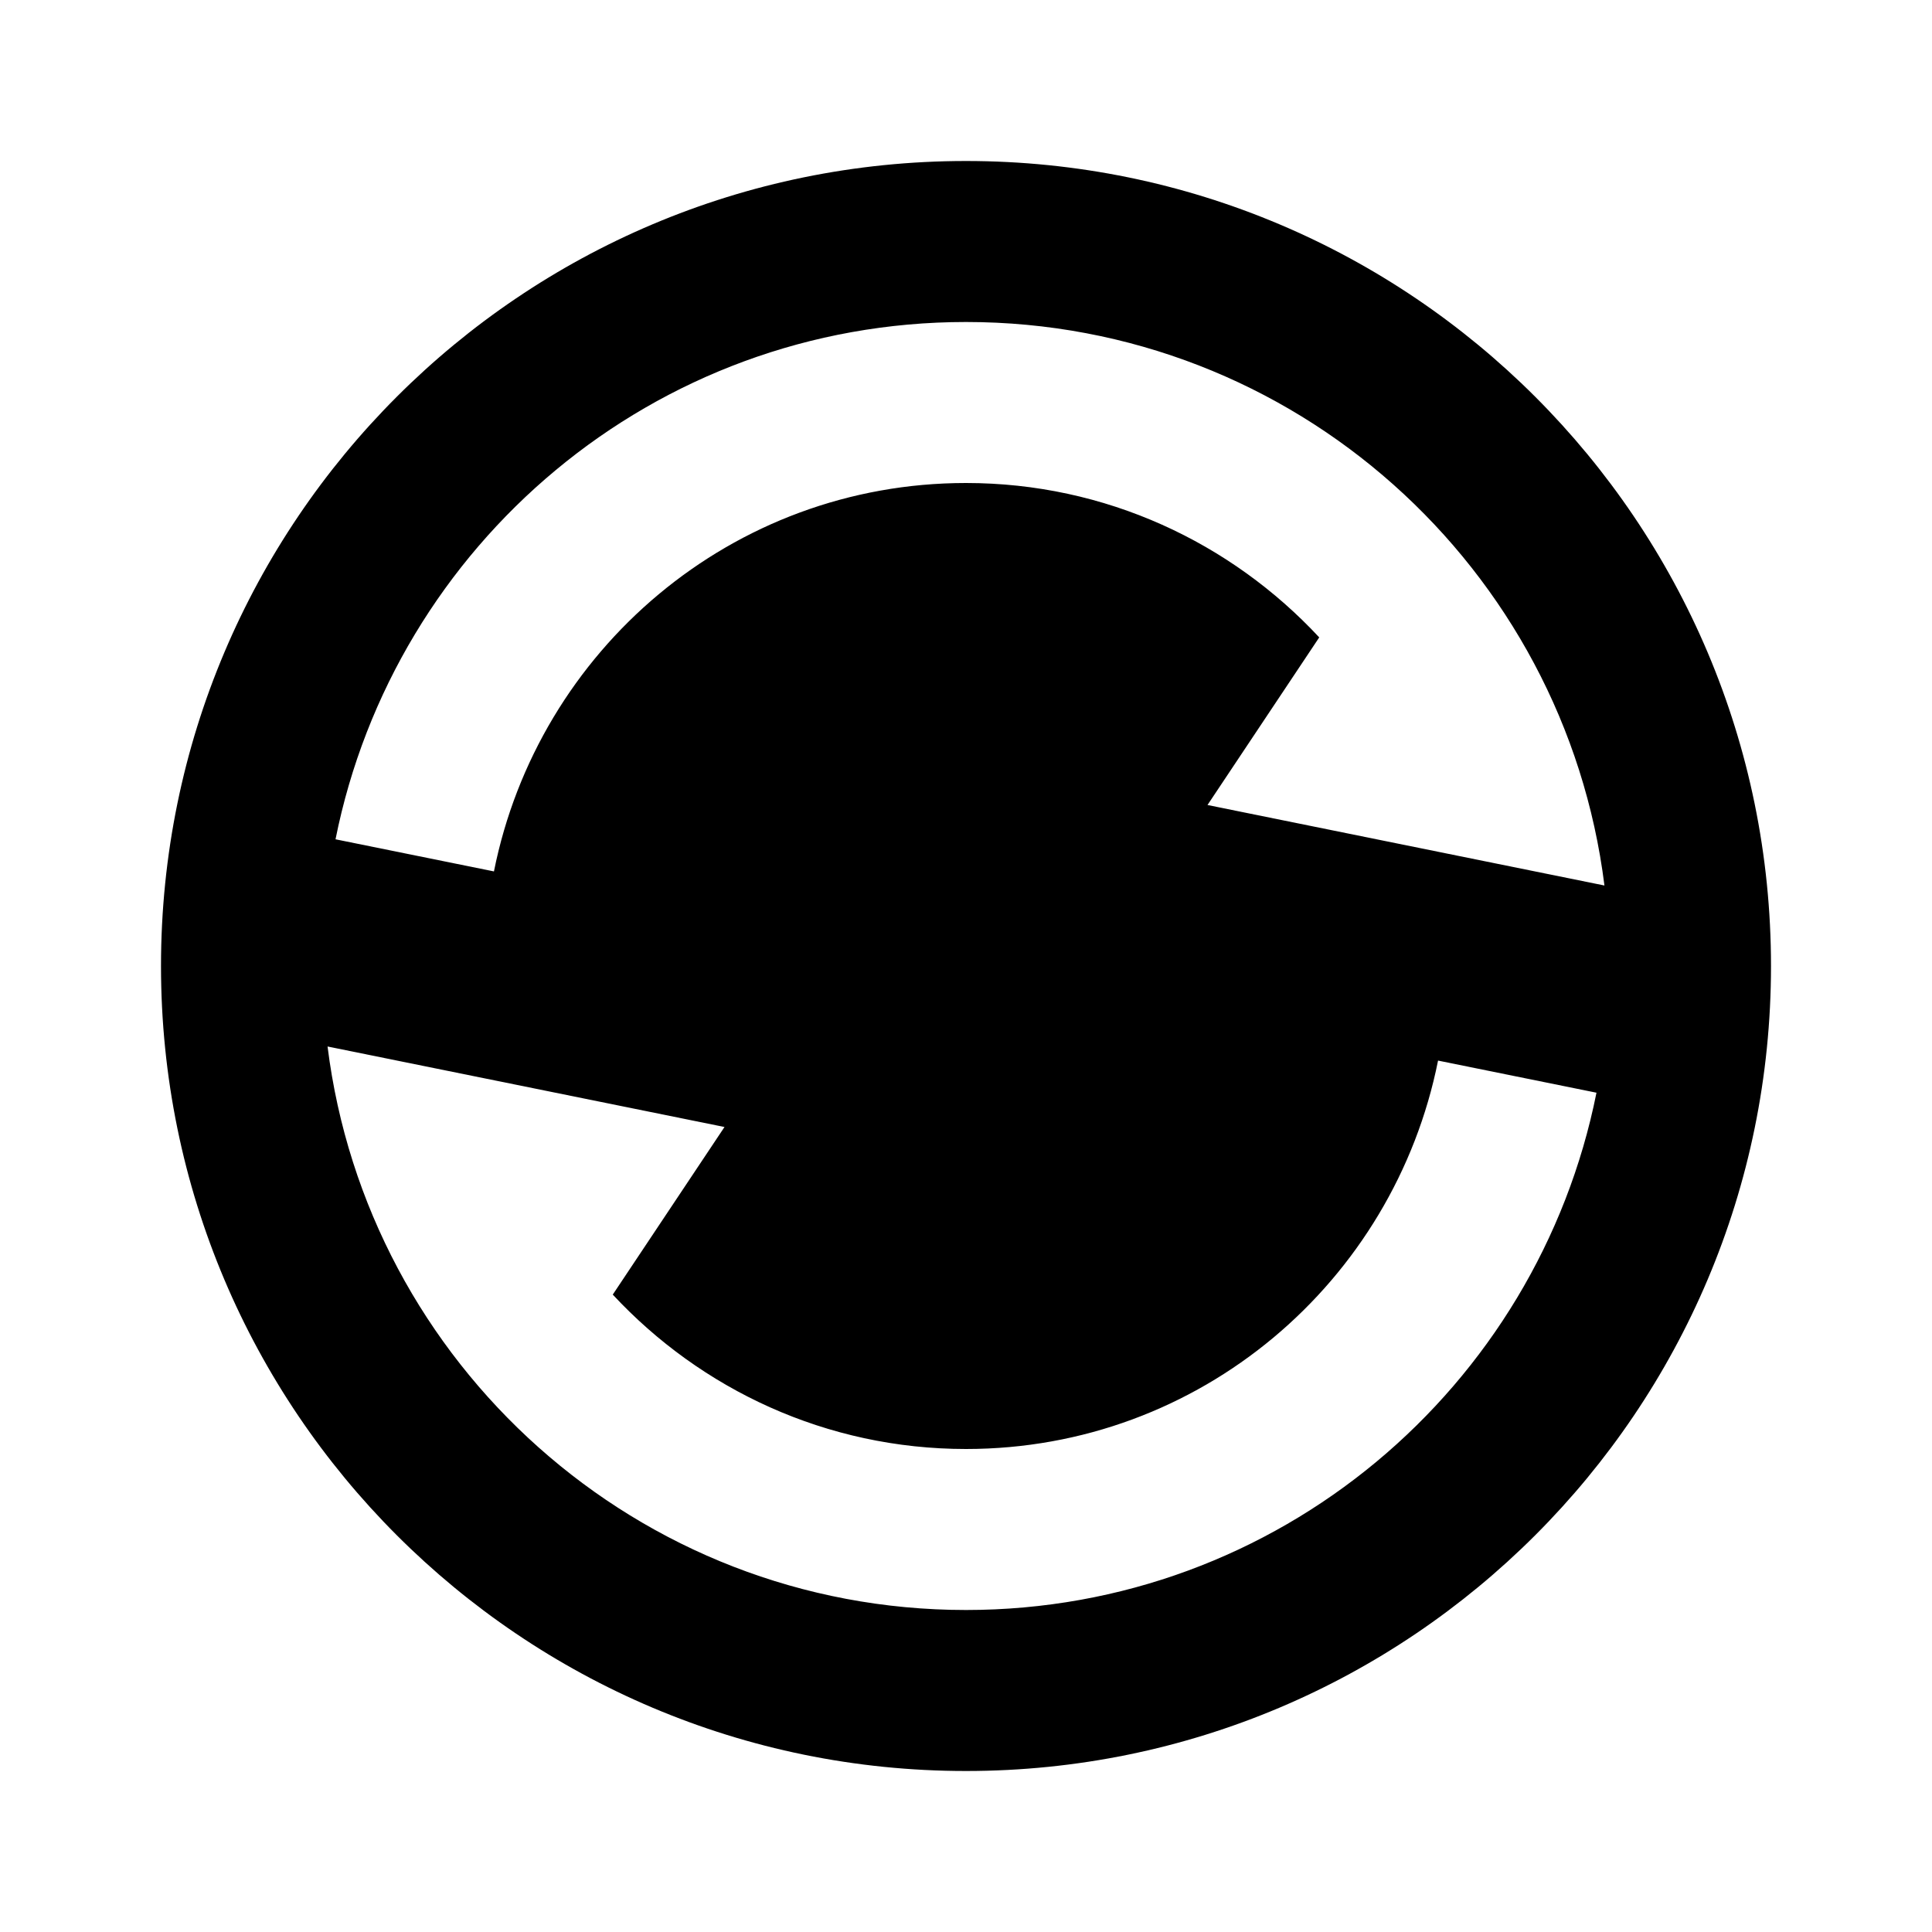 <?xml version="1.0"?>
<svg xmlns="http://www.w3.org/2000/svg" viewBox="0 0 24 24">
    <path d="M12,2C6.477,2,2,6.477,2,12c0,5.523,4.477,10,10,10s10-4.477,10-10C22,6.477,17.523,2,12,2z M12,4 c4.079,0,7.438,3.055,7.931,7L15,10l1.388-2.082C15.293,6.741,13.735,6,12,6c-2.909,0-5.315,2.077-5.864,4.825l-1.968-0.399 C4.9,6.763,8.122,4,12,4z M12,20c-4.079,0-7.438-3.055-7.931-7L9,14l-1.388,2.082C8.707,17.259,10.265,18,12,18 c2.909,0,5.315-2.077,5.864-4.825l1.968,0.399C19.1,17.237,15.878,20,12,20z"/>
</svg>
